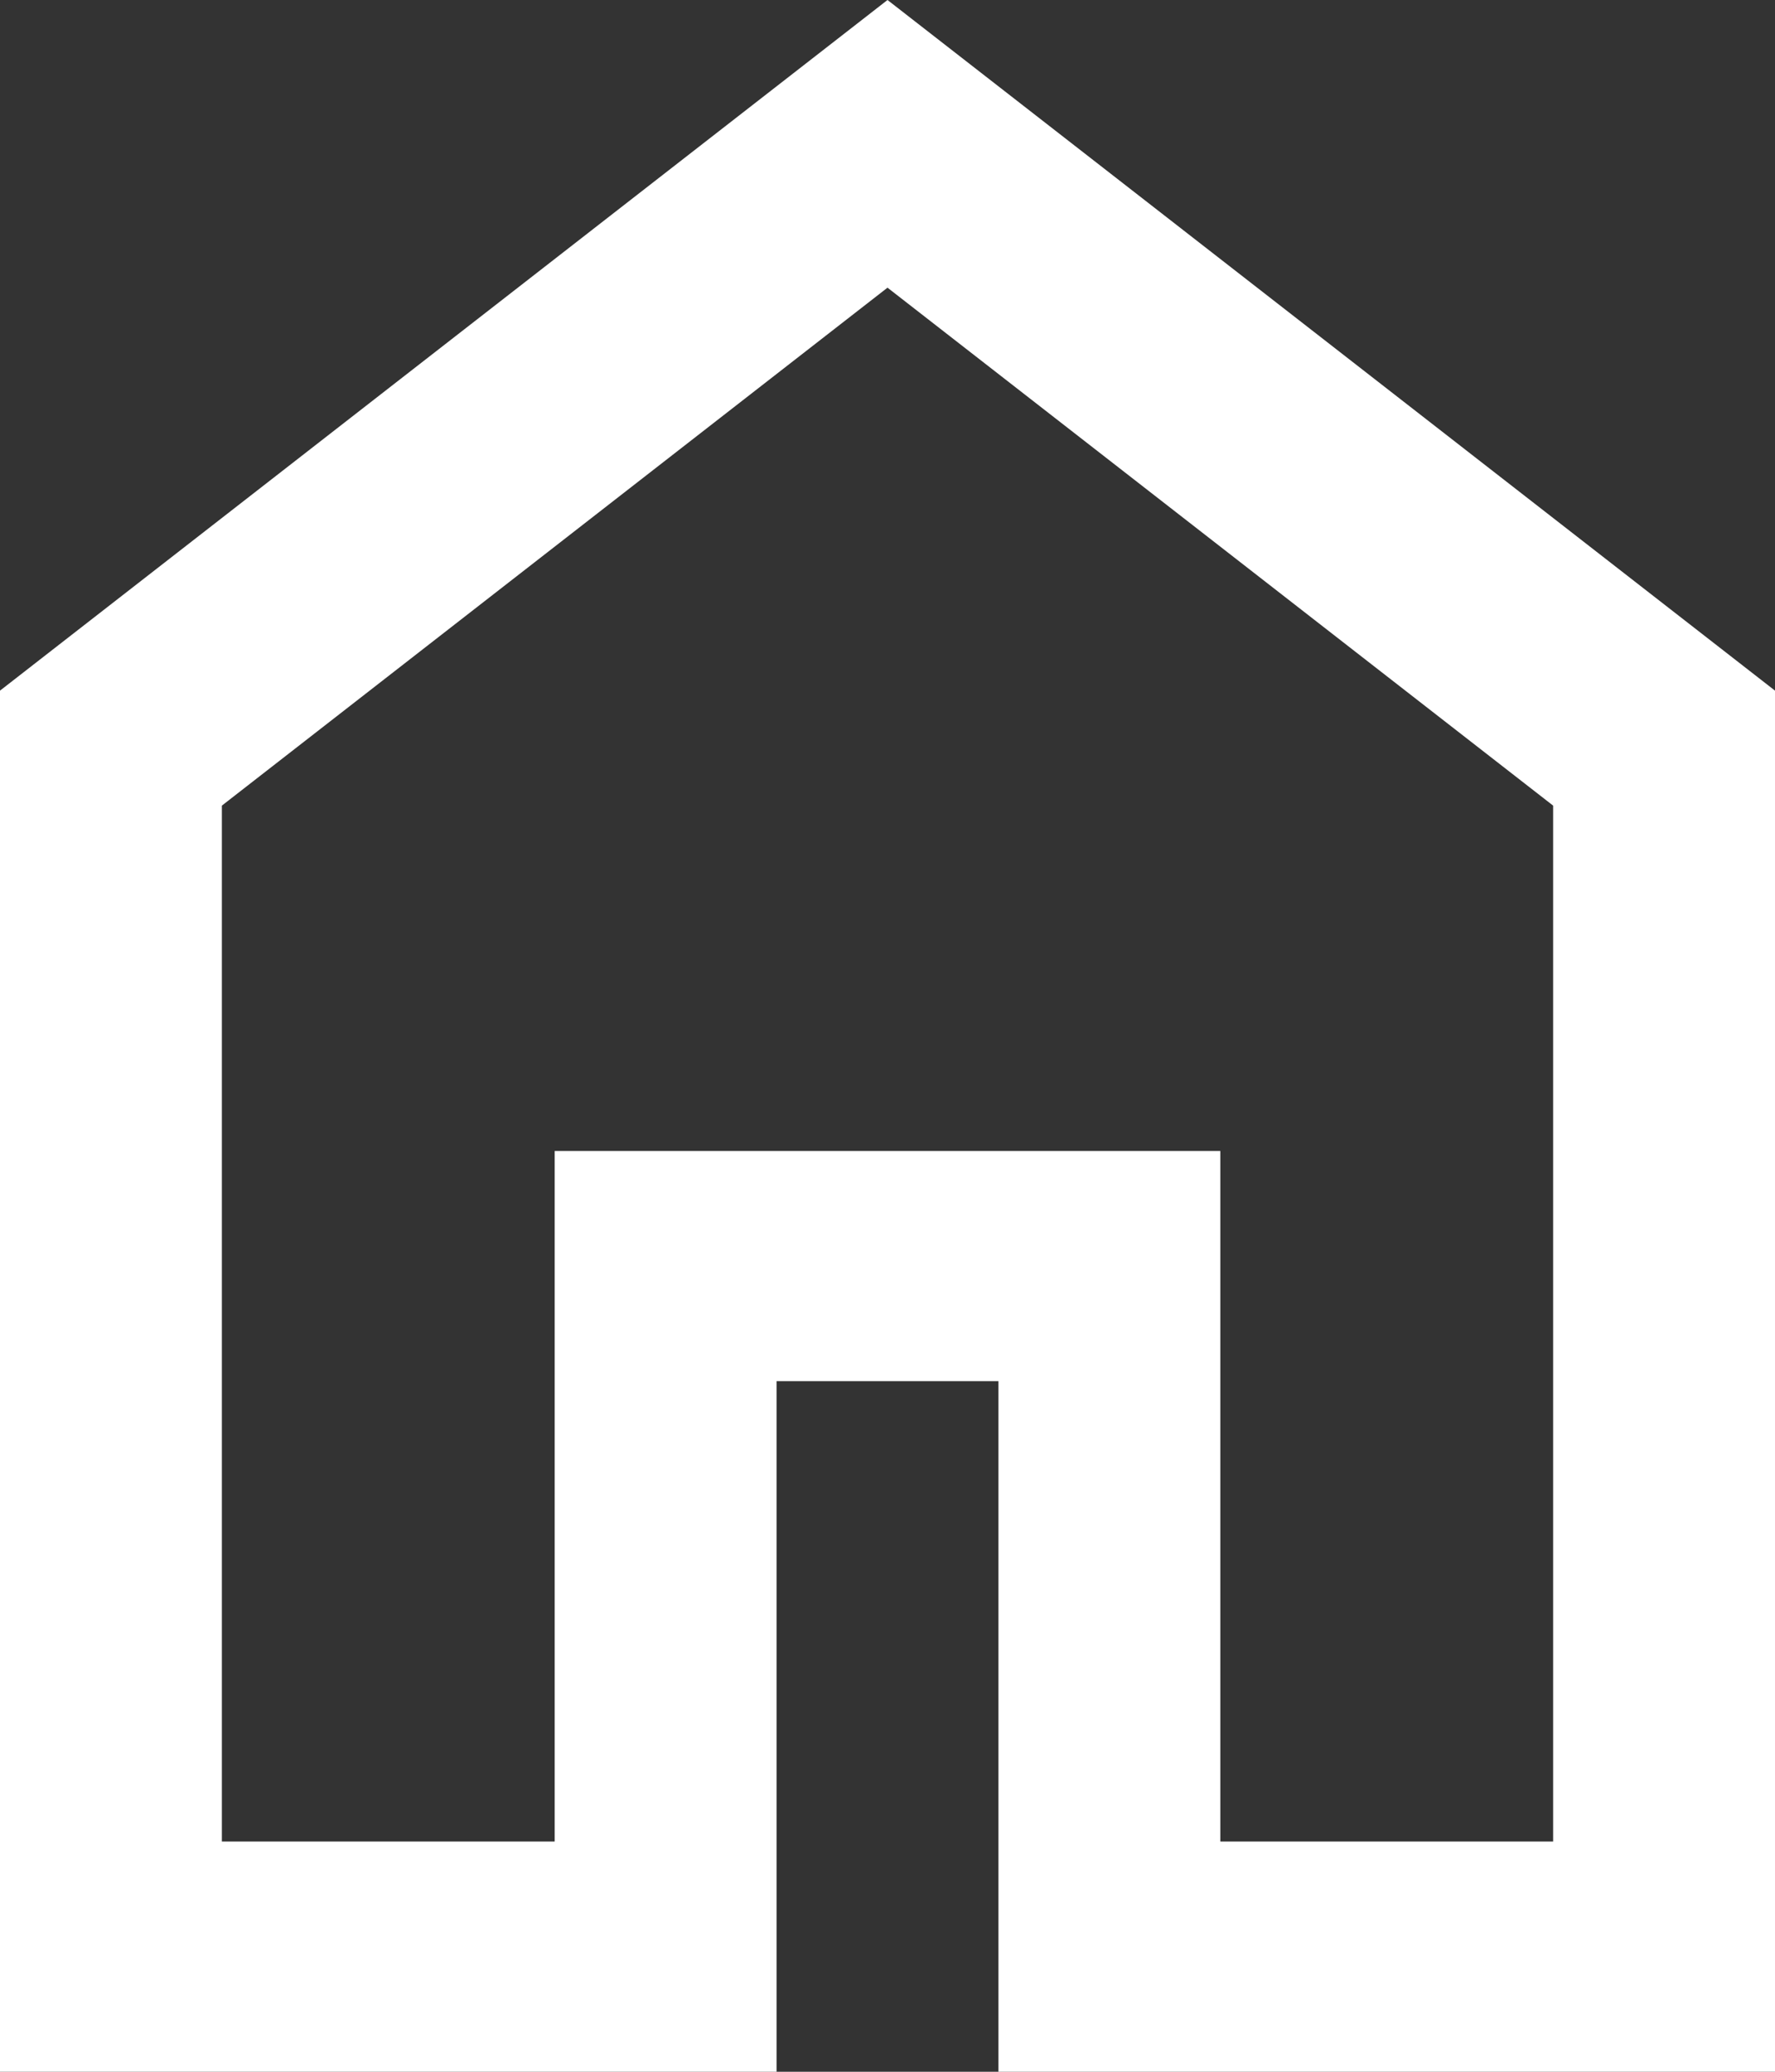 <svg width="12" height="14" viewBox="0 0 12 14" fill="none" xmlns="http://www.w3.org/2000/svg">
<rect x="0" y="0" width="12" height="14" fill="#333333" stroke="none"/>
<path d="M1.5 12.444H3.75V7.778H8.25V12.444H10.5V5.444L6 1.944L1.5 5.444V12.444ZM0 14V4.667L6 0L12 4.667V14H6.75V9.333H5.25V14H0Z" fill="white"/>
</svg>
